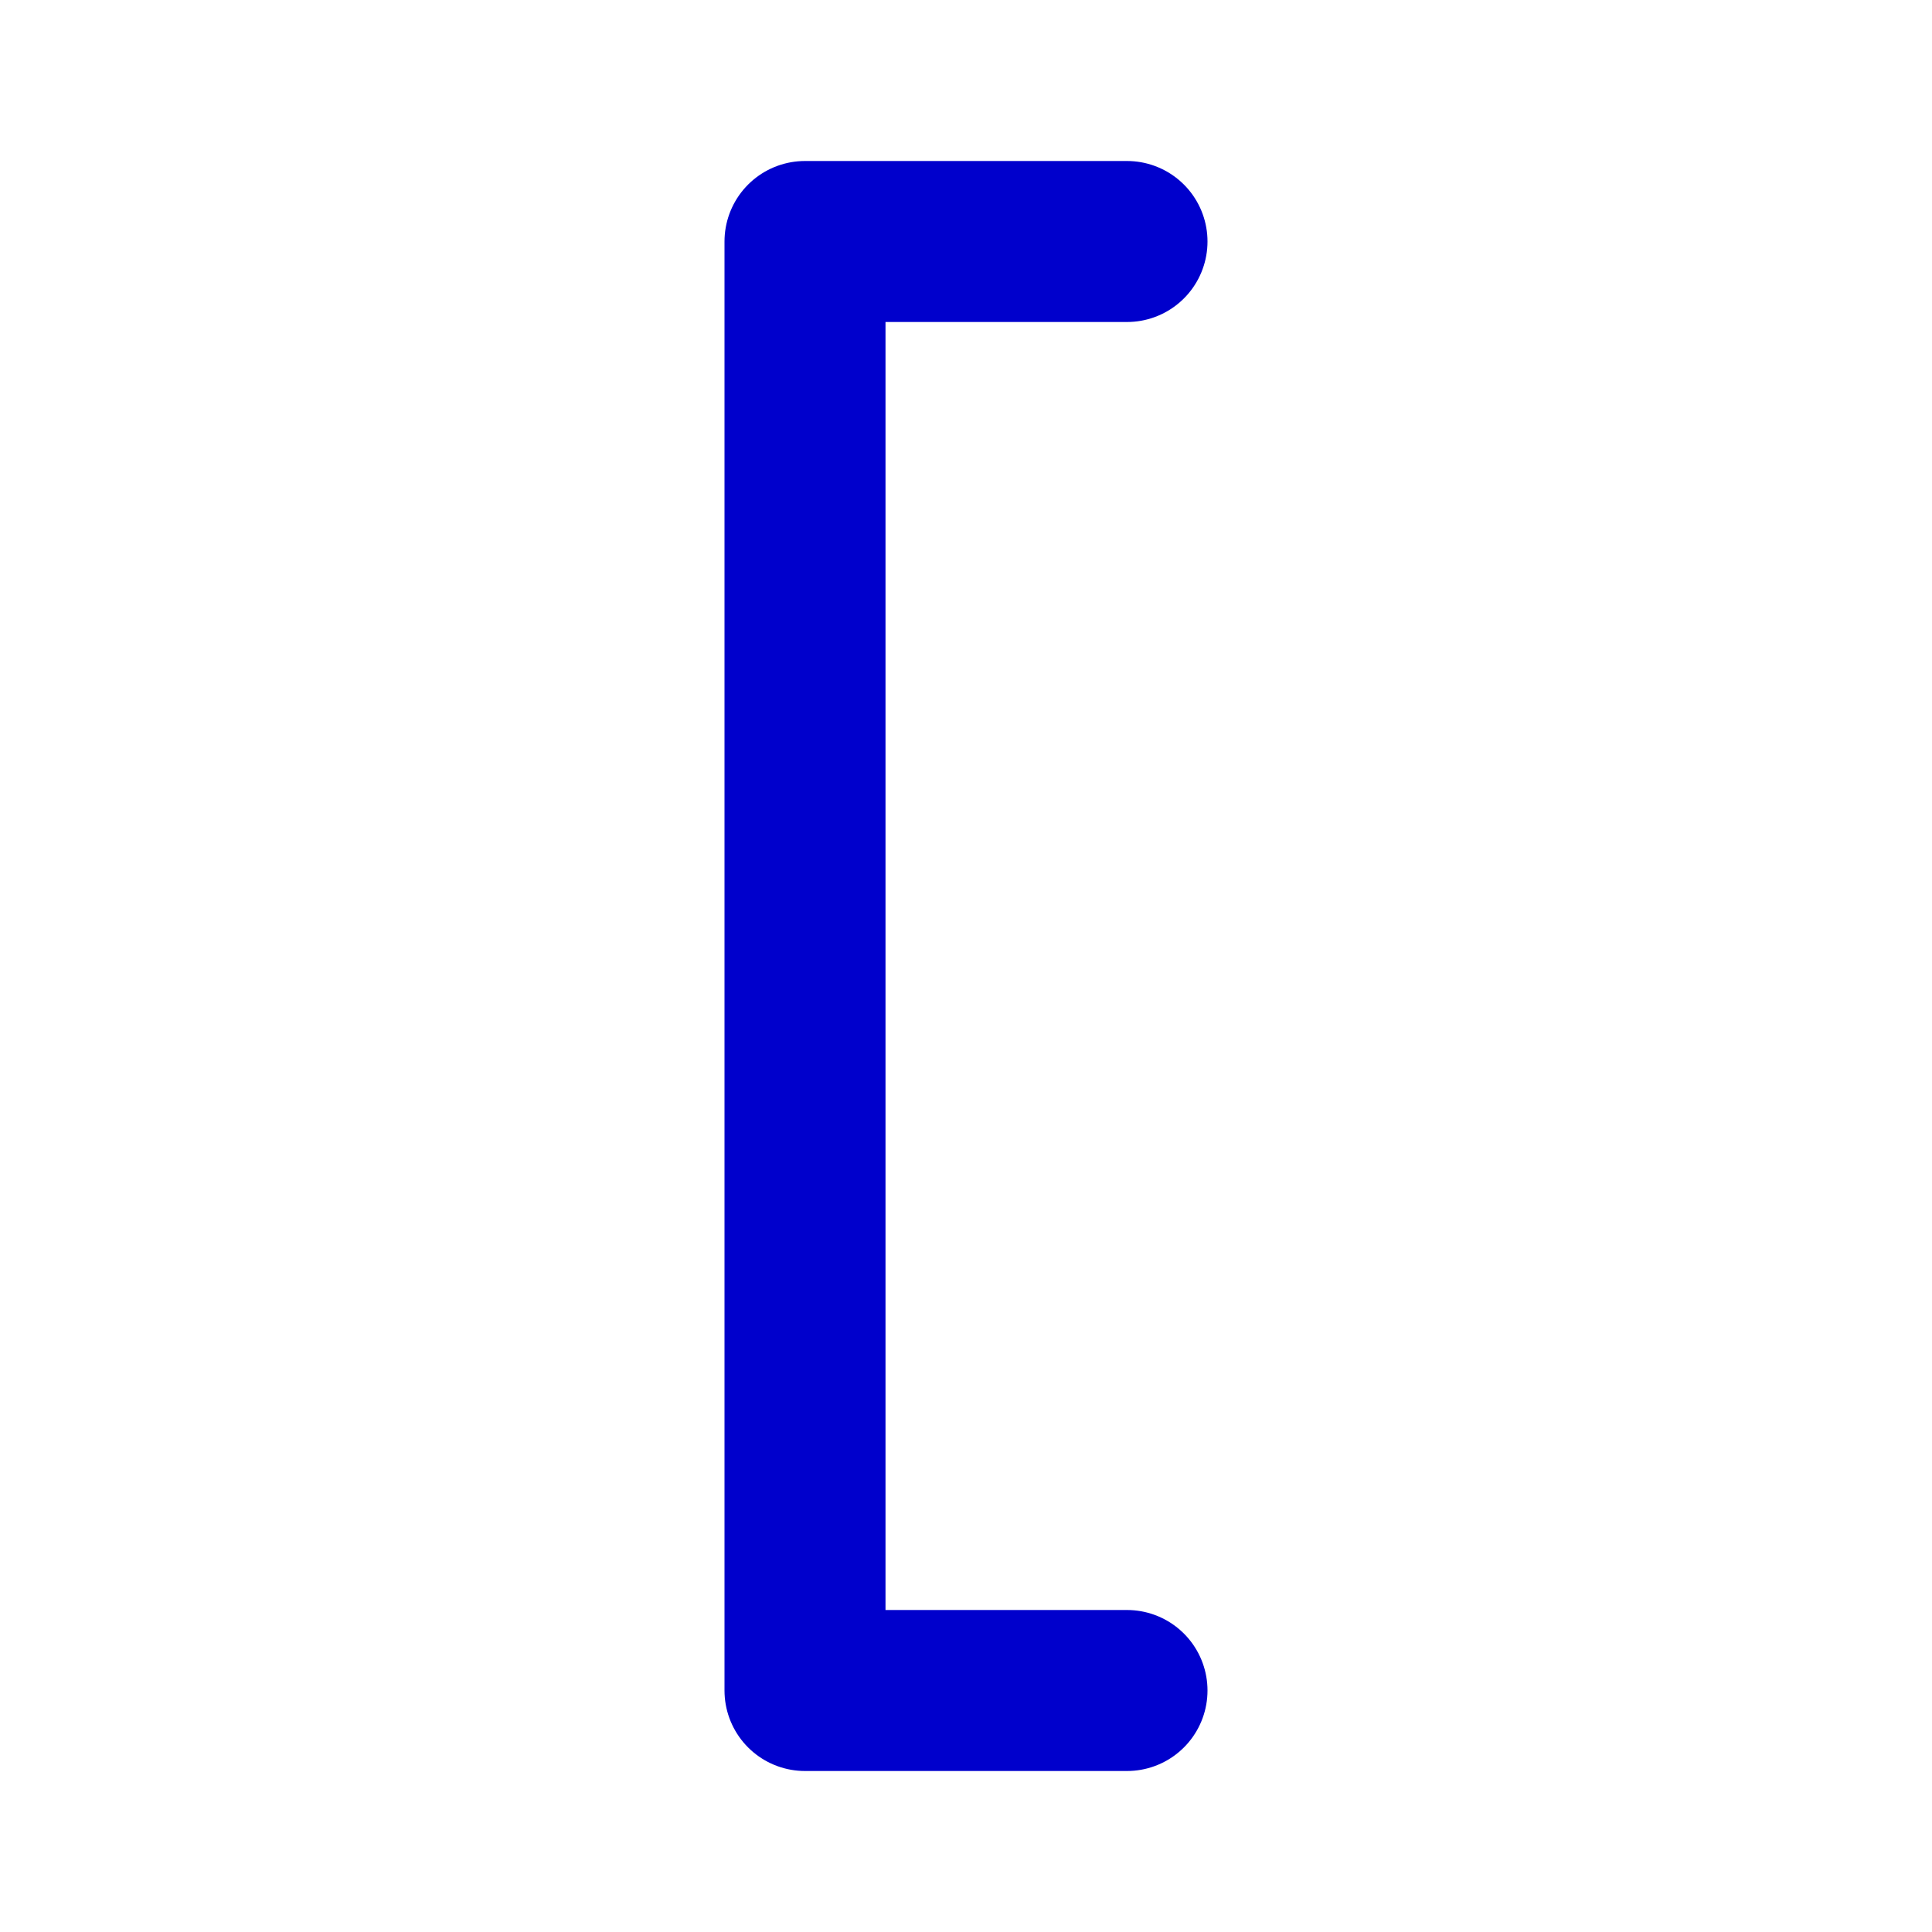 <svg width="24" height="24" viewBox="0 0 24 24" fill="none" xmlns="http://www.w3.org/2000/svg">
<path d="M14 3H10V21H14" stroke="#0000CC" stroke-width="2" stroke-linecap="round" stroke-linejoin="round"/>
</svg>
